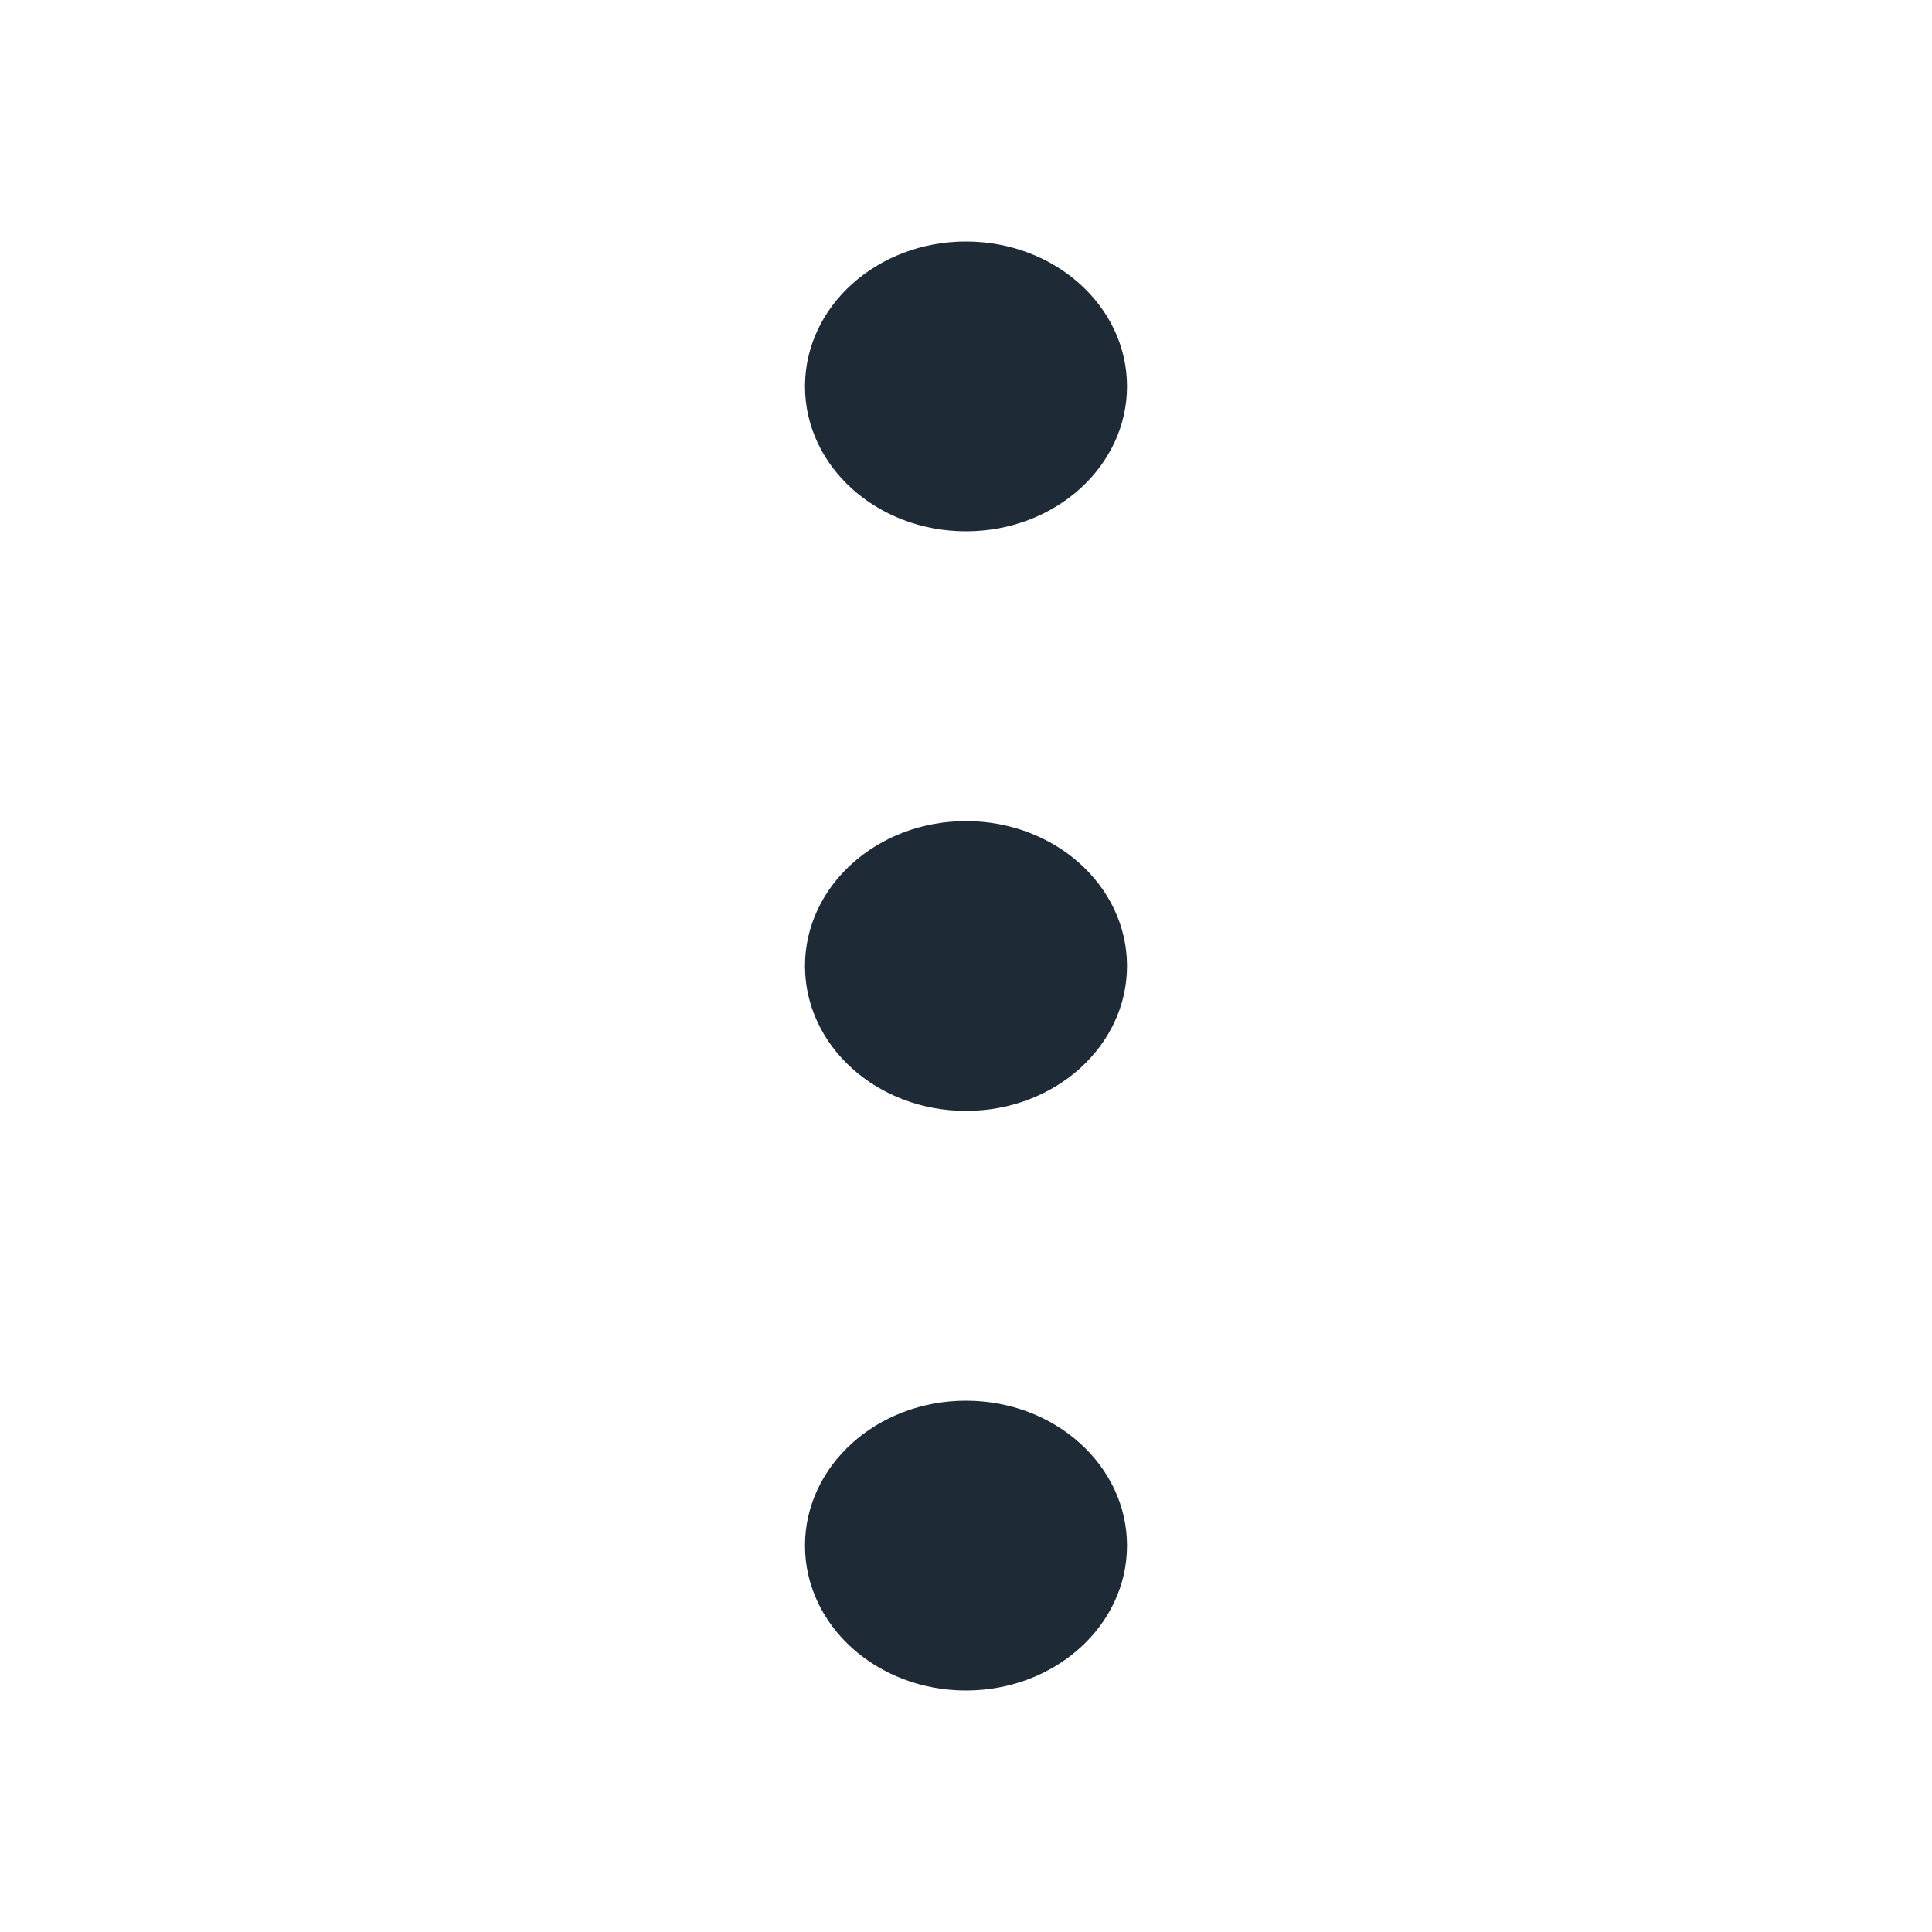 <svg width="24" height="24" viewBox="0 0 24 24" fill="none" xmlns="http://www.w3.org/2000/svg">
<path d="M12 6.6C13.105 6.6 14 5.794 14 4.8C14 3.806 13.105 3 12 3C10.895 3 10 3.806 10 4.8C10 5.794 10.895 6.6 12 6.6Z" fill="#1F2A37"/>
<path d="M12 13.8C13.105 13.8 14 12.994 14 12C14 11.006 13.105 10.2 12 10.2C10.895 10.2 10 11.006 10 12C10 12.994 10.895 13.8 12 13.8Z" fill="#1F2A37"/>
<path d="M12 21C13.105 21 14 20.194 14 19.2C14 18.206 13.105 17.4 12 17.4C10.895 17.4 10 18.206 10 19.2C10 20.194 10.895 21 12 21Z" fill="#1F2A37"/>
</svg>
